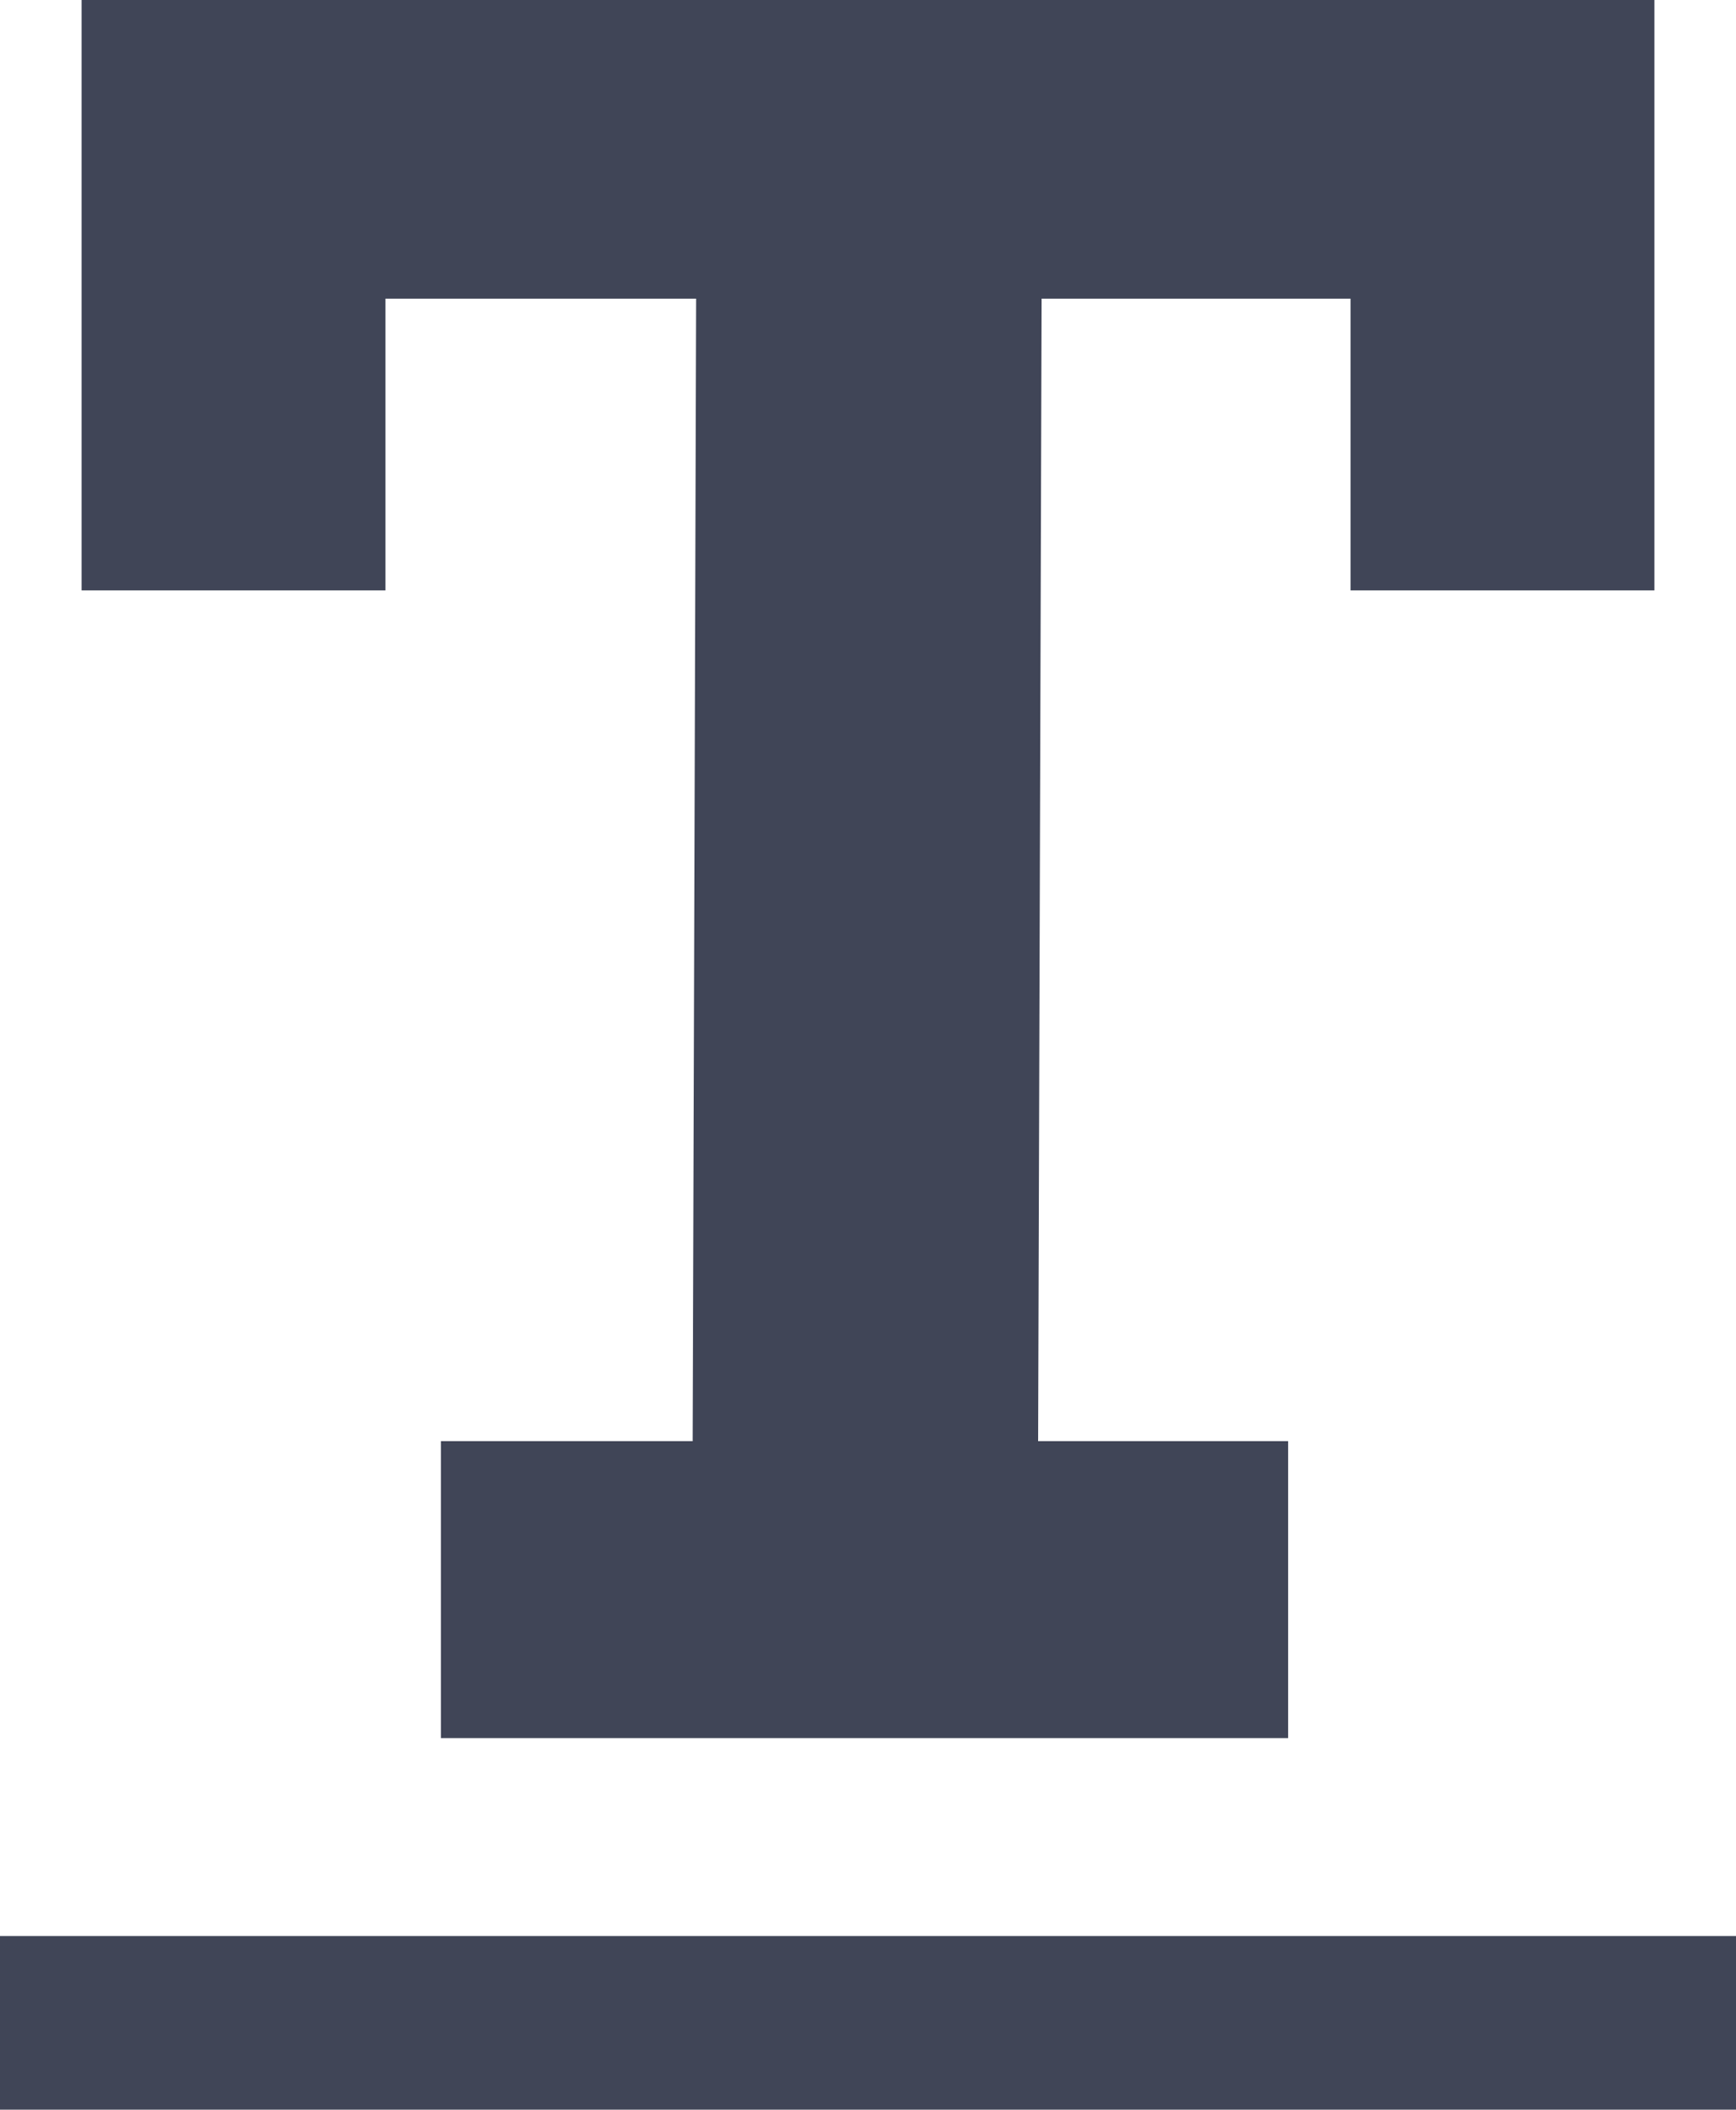 <svg id="Layer_2" data-name="Layer 2" xmlns="http://www.w3.org/2000/svg" width="10" height="12.15" viewBox="0 0 10 12.15">
  <g id="Layer_1" data-name="Layer 1">
    <path id="Path_163" data-name="Path 163" d="M2.22,1.72H4.01L3.99,8.3H2.54v1.71H7.42V8.3H5.98L6,1.72H7.78V3.4H9.53V0H.47V3.4H2.22Z" fill="#404557"/>
    <rect id="Rectangle_16203" data-name="Rectangle 16203" width="10" height="1" transform="translate(0 11.15)" fill="#404557"/>
  </g>
</svg>
